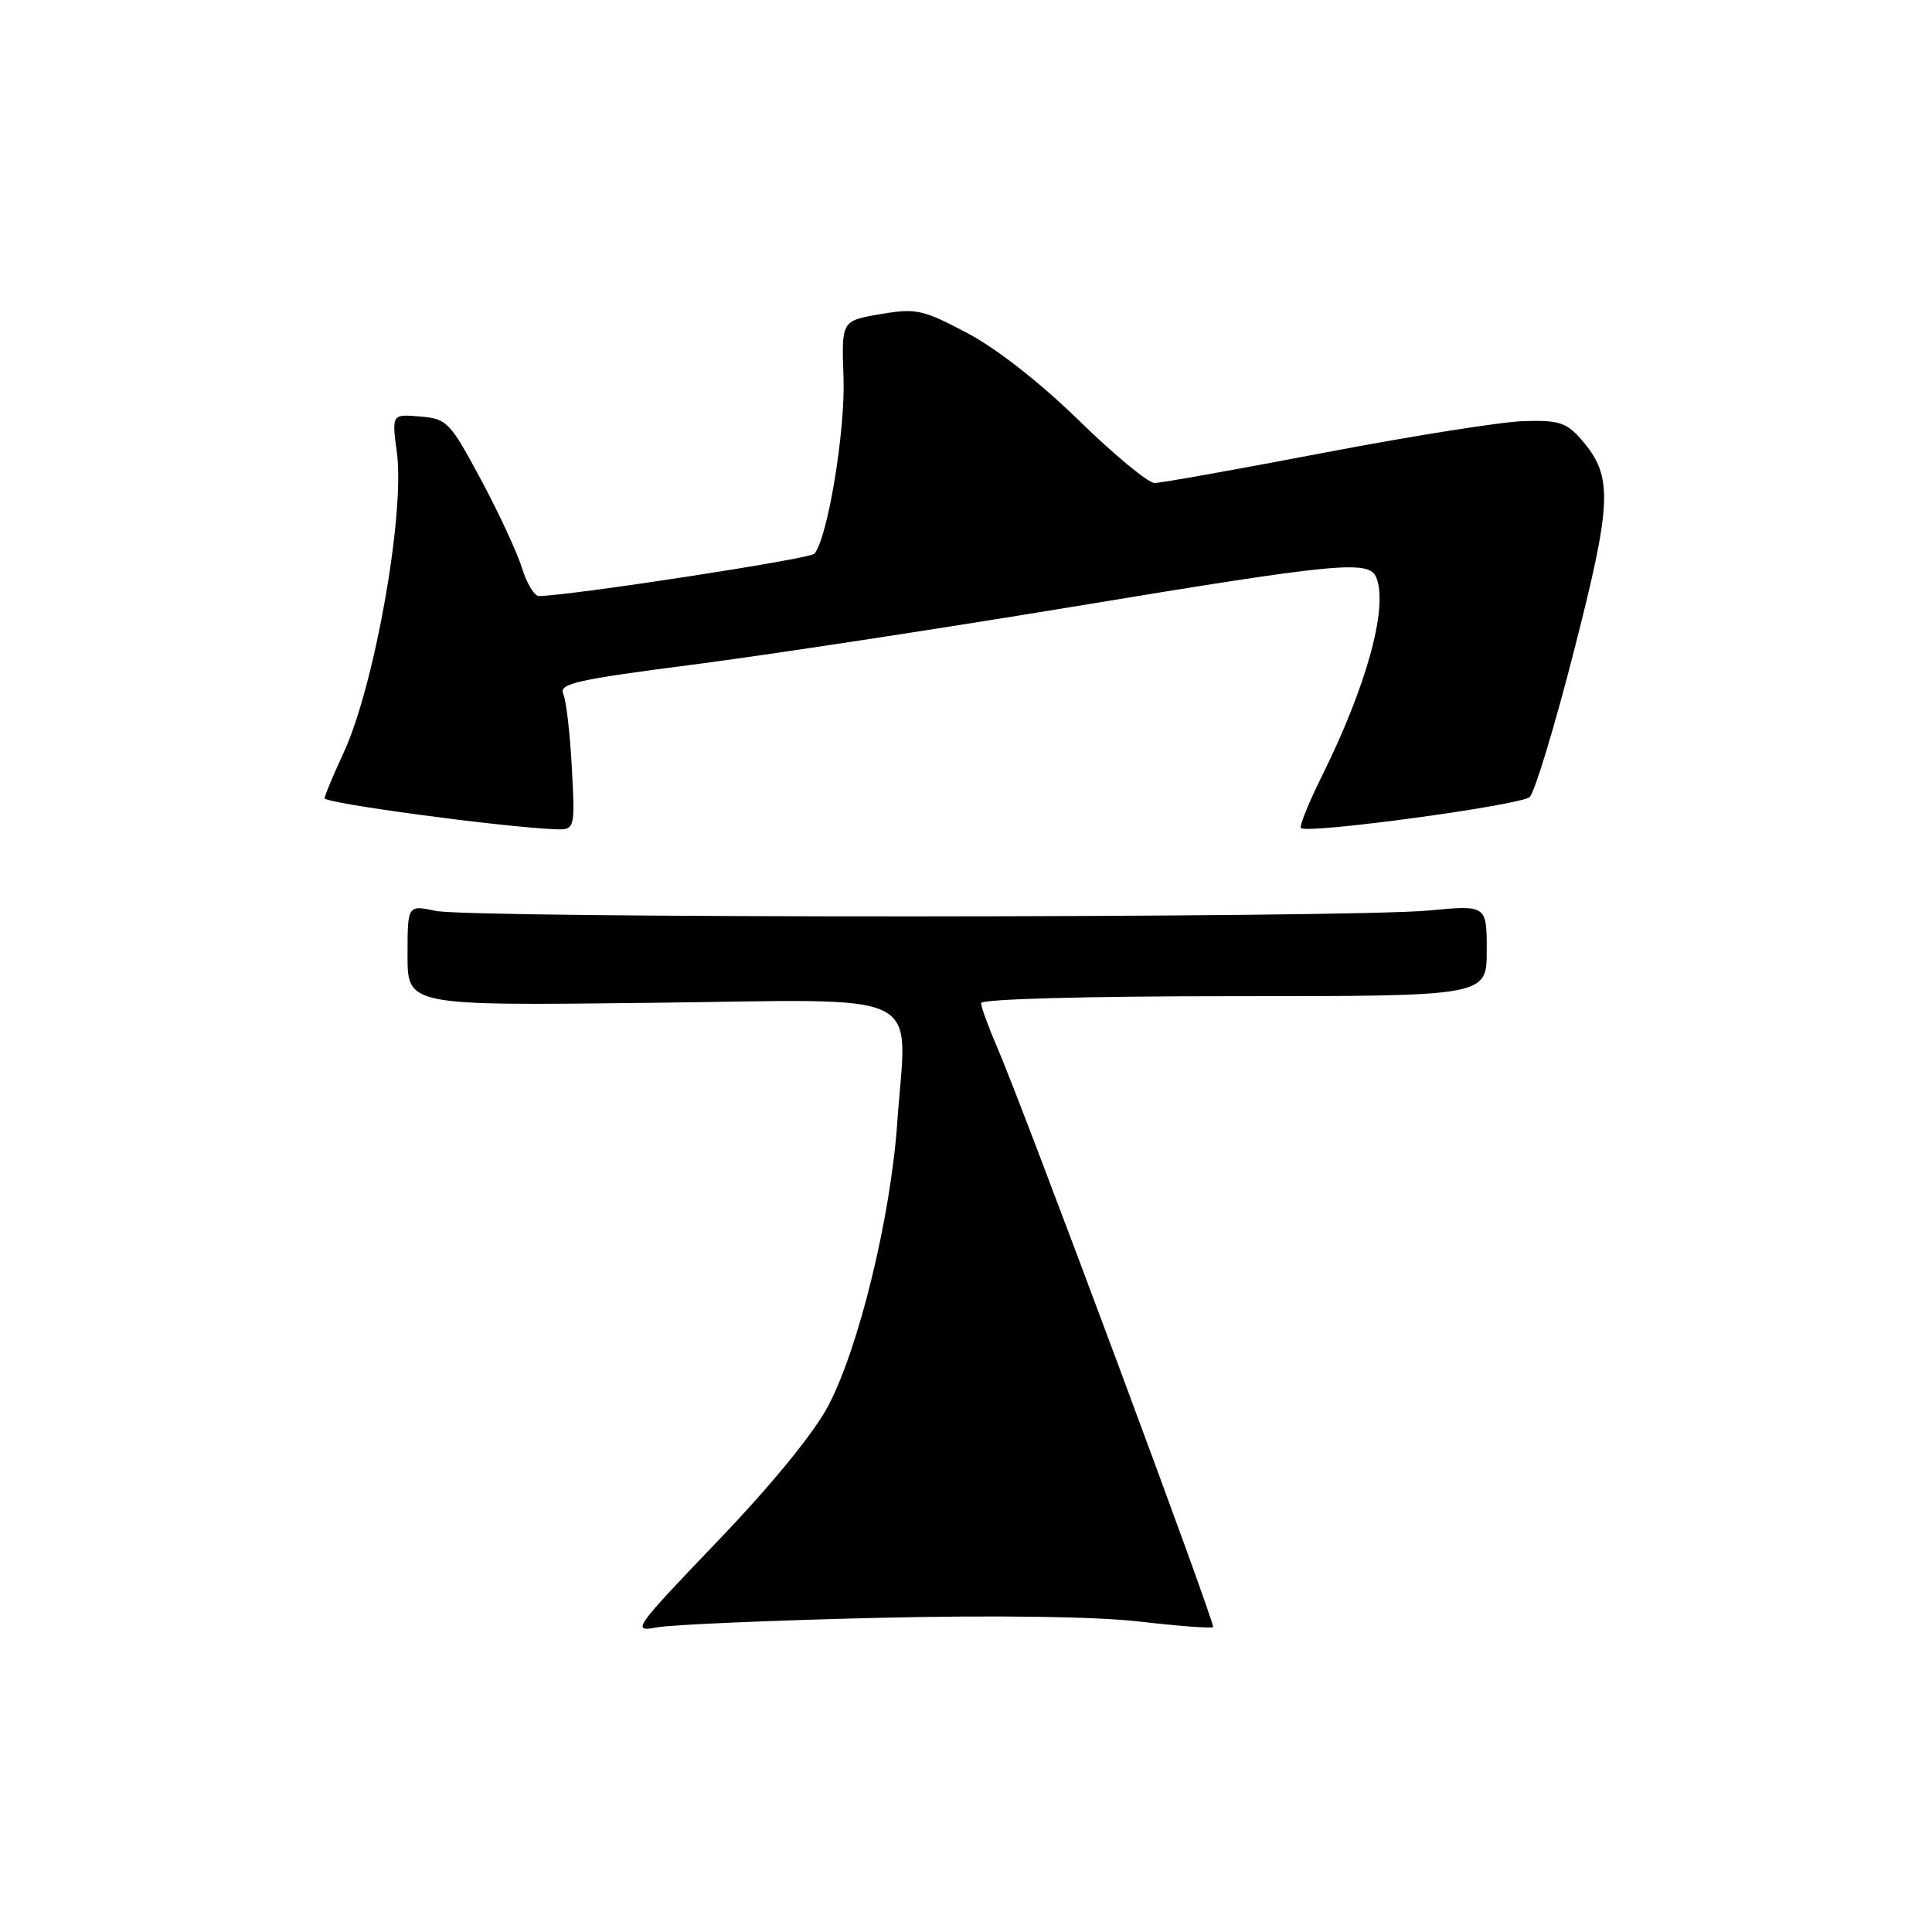 <?xml version="1.0" encoding="UTF-8" standalone="no"?>
<!DOCTYPE svg PUBLIC "-//W3C//DTD SVG 1.1//EN" "http://www.w3.org/Graphics/SVG/1.1/DTD/svg11.dtd" >
<svg xmlns="http://www.w3.org/2000/svg" xmlns:xlink="http://www.w3.org/1999/xlink" version="1.1" viewBox="0 0 256 256">
 <g >
 <path fill="currentColor"
d=" M 116.00 214.38 C 131.91 214.01 145.05 214.19 150.95 214.86 C 156.14 215.46 160.55 215.79 160.74 215.60 C 161.10 215.24 135.71 147.05 132.09 138.67 C 130.94 136.01 130.00 133.42 130.00 132.92 C 130.00 132.38 143.85 132.00 163.50 132.00 C 197.00 132.00 197.00 132.00 197.00 125.96 C 197.00 119.92 197.00 119.92 189.25 120.65 C 178.70 121.65 62.44 121.70 57.75 120.70 C 54.00 119.91 54.00 119.91 54.00 126.58 C 54.00 133.26 54.00 133.26 86.21 132.88 C 123.48 132.44 120.14 130.83 118.90 148.65 C 118.03 161.26 113.80 178.62 109.72 186.33 C 107.82 189.92 102.18 196.82 95.07 204.23 C 84.00 215.79 83.66 216.27 87.01 215.64 C 88.93 215.28 101.97 214.72 116.00 214.38 Z  M 75.77 101.75 C 75.54 97.21 75.02 92.80 74.63 91.93 C 74.03 90.59 76.43 90.05 91.71 88.08 C 101.50 86.82 124.19 83.36 142.13 80.40 C 177.68 74.52 181.46 74.16 182.39 76.58 C 183.93 80.59 181.07 90.92 175.11 102.94 C 173.38 106.43 172.15 109.48 172.38 109.72 C 173.21 110.54 201.51 106.70 202.69 105.61 C 203.35 105.00 205.99 96.29 208.56 86.25 C 213.63 66.43 213.75 63.15 209.60 58.32 C 207.58 55.98 206.61 55.66 201.90 55.80 C 198.93 55.89 187.05 57.77 175.50 59.98 C 163.95 62.19 153.82 64.00 152.98 64.00 C 152.14 64.00 147.64 60.28 142.98 55.73 C 137.83 50.70 132.00 46.14 128.13 44.11 C 122.25 41.01 121.38 40.82 116.63 41.63 C 111.50 42.51 111.50 42.51 111.77 50.00 C 112.03 57.04 109.67 71.31 107.91 73.37 C 107.32 74.06 75.81 78.90 71.41 78.98 C 70.81 78.99 69.79 77.31 69.16 75.25 C 68.52 73.19 66.07 67.90 63.70 63.50 C 59.61 55.88 59.23 55.49 55.66 55.19 C 51.91 54.87 51.91 54.87 52.59 59.98 C 53.67 68.12 49.61 90.95 45.52 99.77 C 44.18 102.66 43.05 105.36 43.01 105.77 C 42.95 106.42 65.92 109.52 73.35 109.87 C 76.21 110.00 76.21 110.00 75.77 101.75 Z "/>
</g>
</svg>